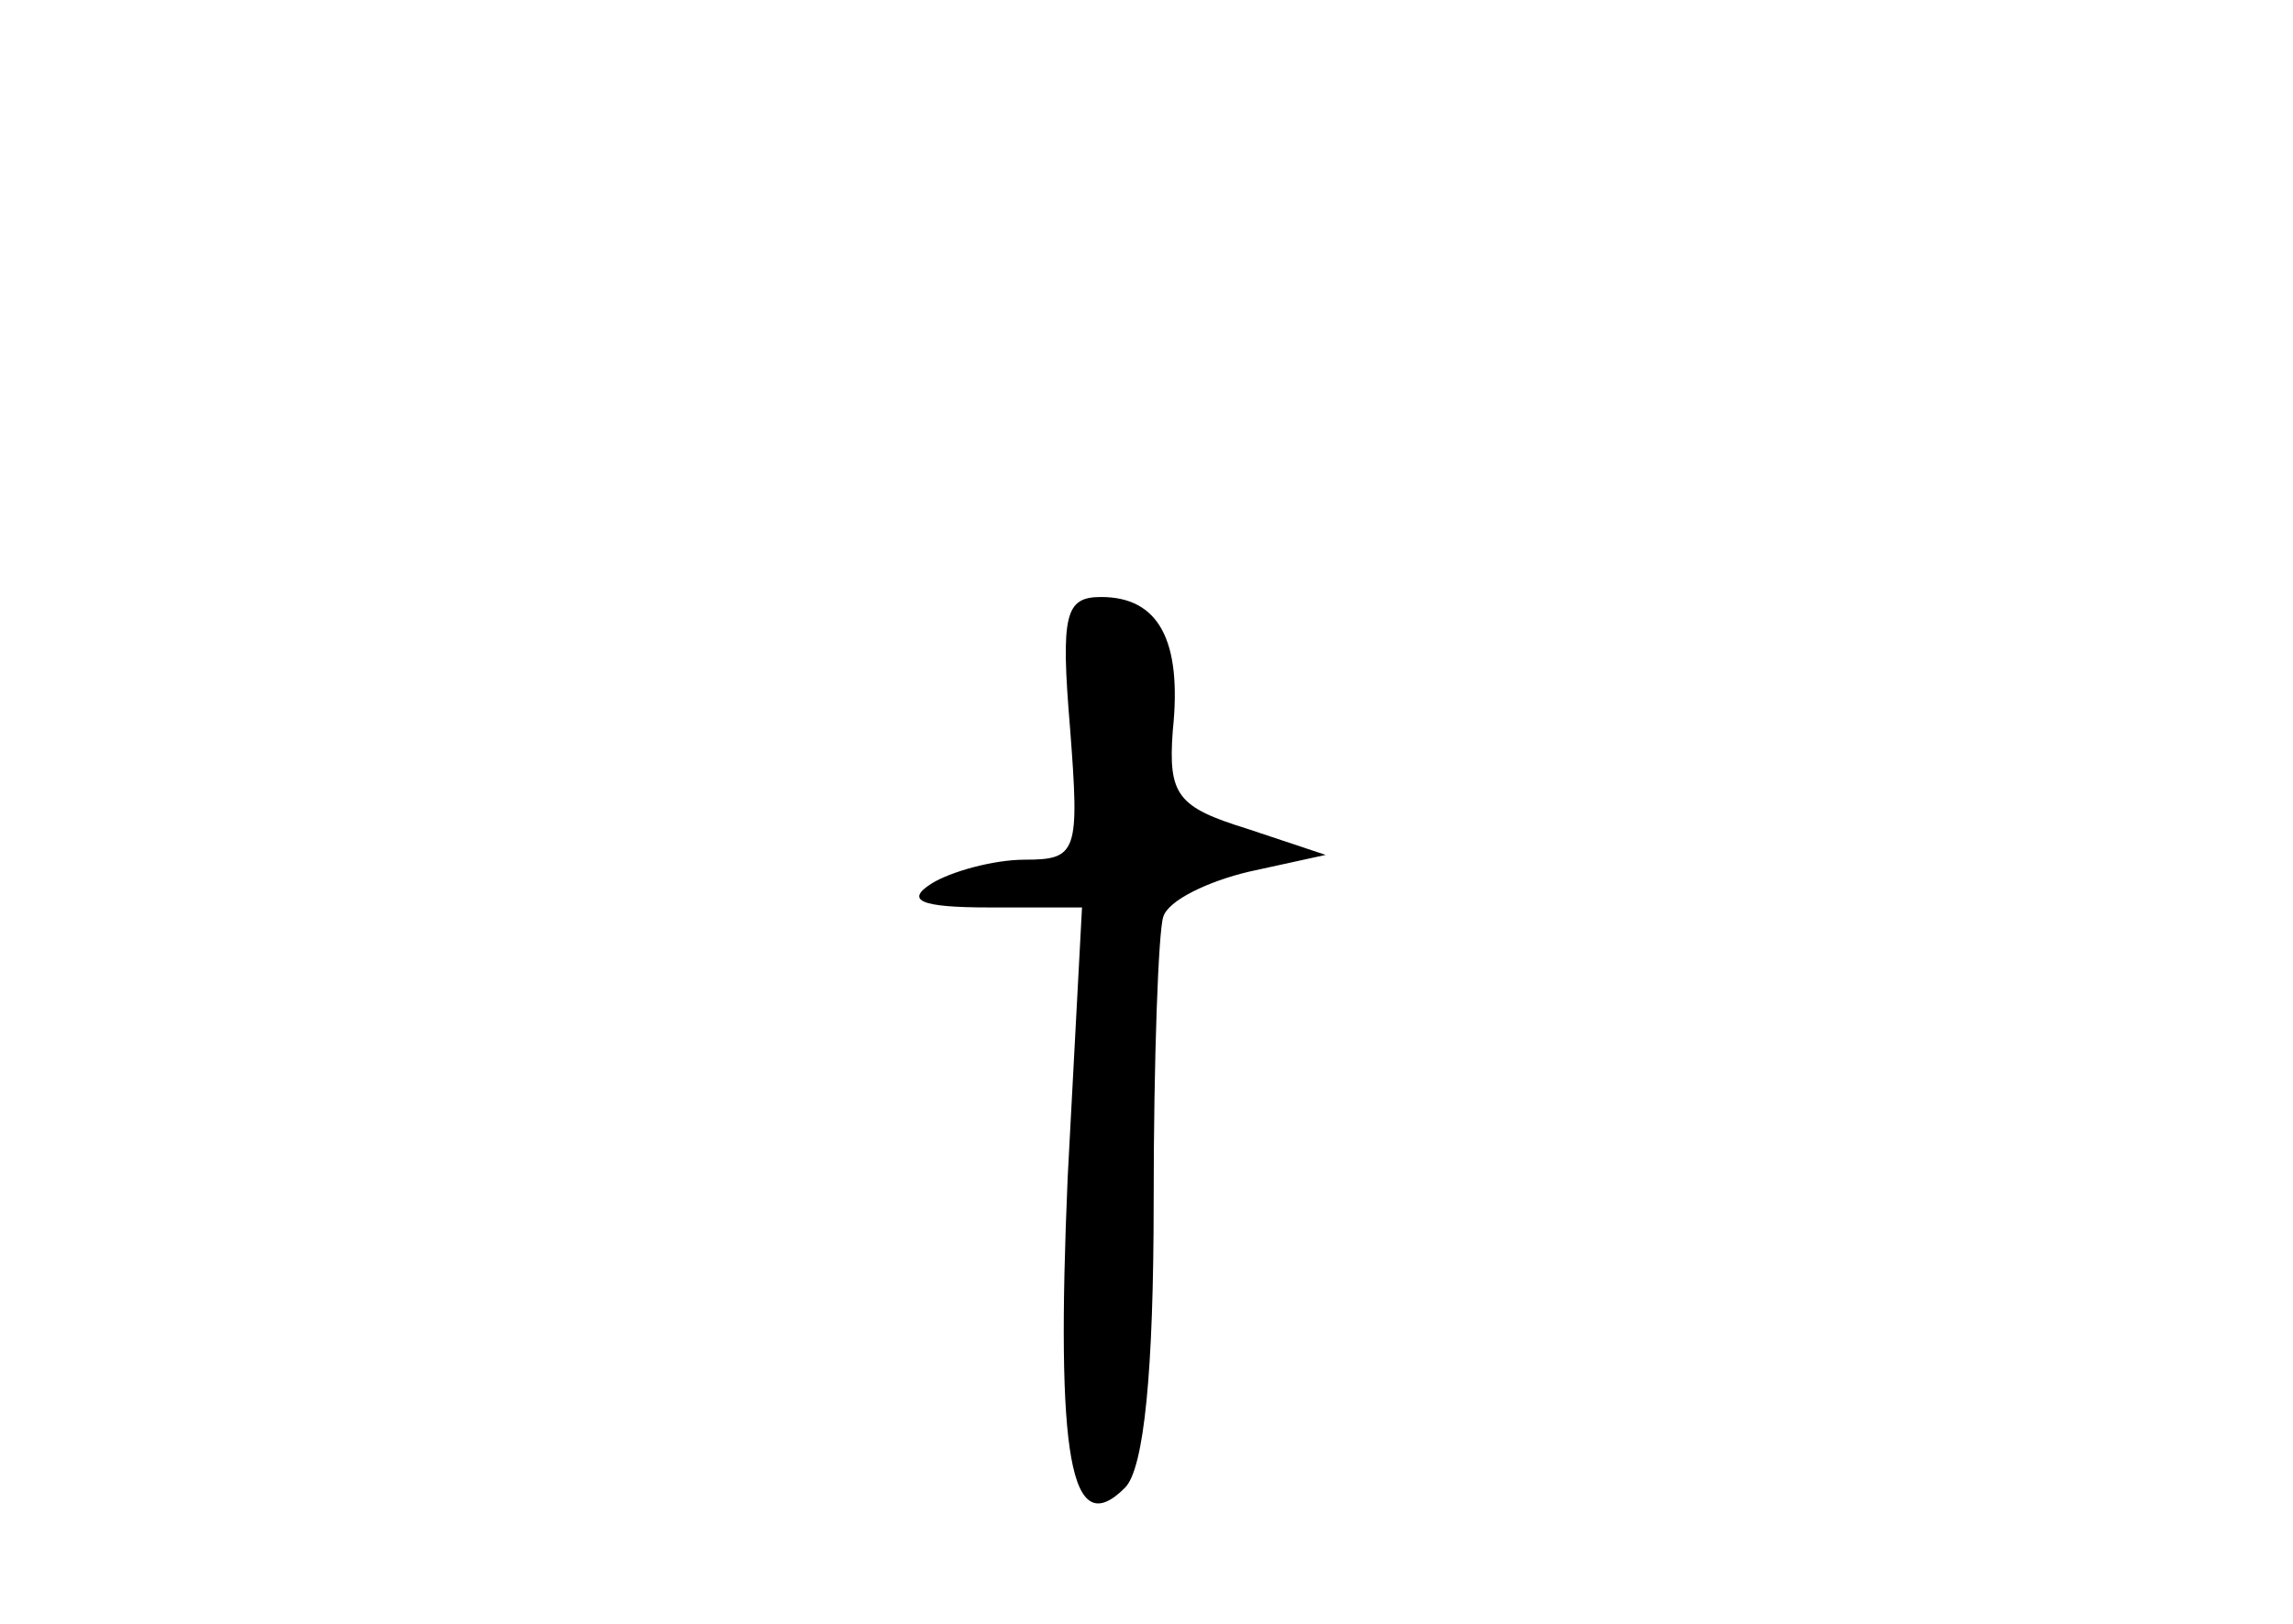 <?xml version="1.0" standalone="no"?>
<!DOCTYPE svg PUBLIC "-//W3C//DTD SVG 20010904//EN"
 "http://www.w3.org/TR/2001/REC-SVG-20010904/DTD/svg10.dtd">
<svg version="1.0" xmlns="http://www.w3.org/2000/svg"
 width="96pt" height="68pt" viewBox="0 0 96 68"
 preserveAspectRatio="xMidYMid meet">
<g transform="translate(0,68) scale(0.1,-0.1)"
fill="#000000" stroke="none">
<path d="M448 375 c4 -52 3 -55 -19 -55 -13 0 -31 -5 -39 -10 -11 -7 -5 -10
24 -10 l39 0 -6 -113 c-5 -117 1 -153 24 -130 8 8 12 49 12 120 0 60 2 113 4
119 2 7 19 15 36 19 l32 7 -33 11 c-29 9 -33 14 -31 41 4 38 -6 56 -30 56 -15
0 -17 -7 -13 -55z"/>
</g>
</svg>
